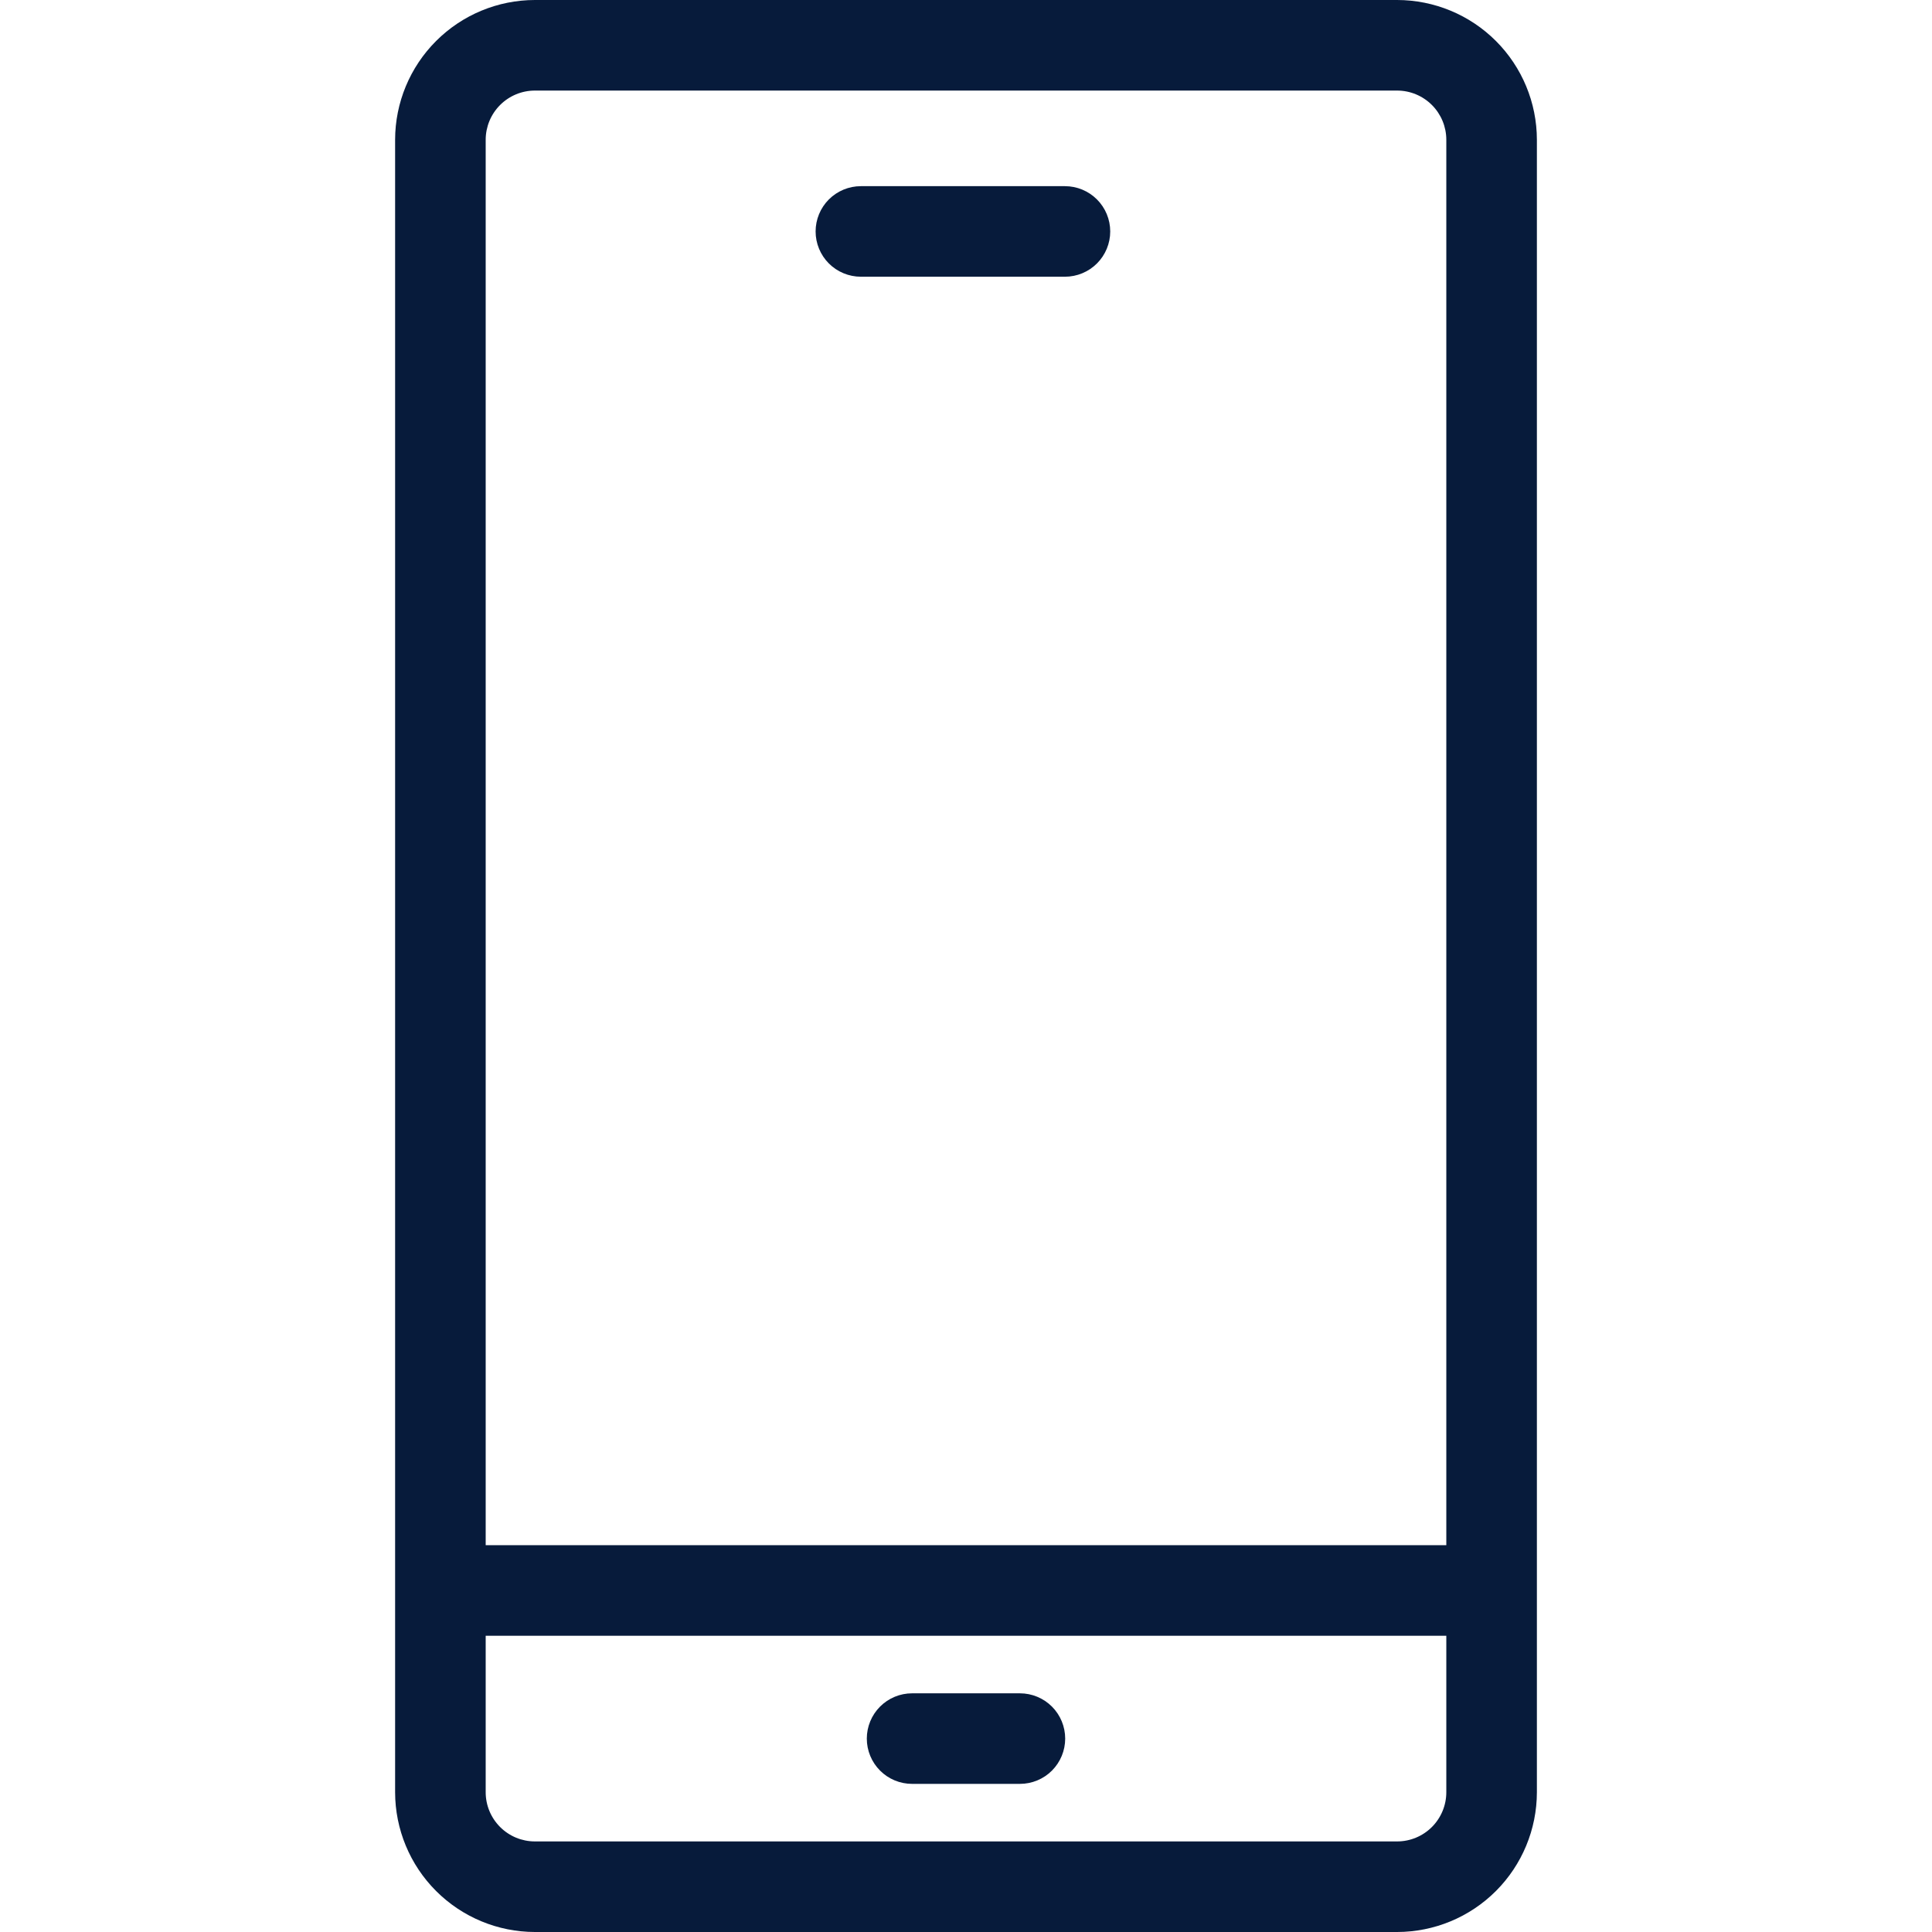 <svg width="100" height="100" viewBox="0 0 100 100" fill="none" xmlns="http://www.w3.org/2000/svg">
<g clip-path="url(#clip0_206_8129)">
<path d="M72.314 0H27.686C25.767 0.002 23.929 0.765 22.573 2.121C21.216 3.478 20.453 5.316 20.451 7.234V92.766C20.453 94.684 21.216 96.523 22.573 97.879C23.929 99.235 25.768 99.998 27.686 100H72.315C74.233 99.998 76.072 99.235 77.428 97.879C78.784 96.523 79.547 94.684 79.549 92.766V7.234C79.547 5.316 78.784 3.477 77.428 2.121C76.072 0.765 74.233 0.002 72.314 0ZM27.686 4.688H72.314C72.99 4.688 73.637 4.957 74.115 5.434C74.592 5.912 74.861 6.559 74.861 7.234V79.979H25.139V7.234C25.14 6.559 25.408 5.912 25.886 5.434C26.363 4.957 27.011 4.688 27.686 4.688H27.686ZM72.314 95.312H27.686C27.01 95.312 26.363 95.043 25.886 94.566C25.408 94.088 25.139 93.441 25.139 92.766V84.667H74.861V92.766C74.861 93.441 74.592 94.088 74.115 94.566C73.637 95.043 72.99 95.312 72.314 95.312ZM42.216 11.98C42.216 11.358 42.463 10.762 42.902 10.322C43.342 9.883 43.938 9.636 44.559 9.636H55.121C55.742 9.636 56.339 9.883 56.778 10.322C57.218 10.762 57.465 11.358 57.465 11.98C57.465 12.601 57.218 13.197 56.778 13.637C56.339 14.076 55.742 14.323 55.121 14.323H44.559C43.938 14.323 43.342 14.076 42.902 13.637C42.463 13.197 42.216 12.601 42.216 11.98ZM55.134 89.99C55.134 90.611 54.887 91.207 54.448 91.647C54.008 92.087 53.412 92.333 52.791 92.333H47.21C46.588 92.333 45.992 92.087 45.553 91.647C45.113 91.207 44.866 90.611 44.866 89.99C44.866 89.368 45.113 88.772 45.553 88.332C45.992 87.893 46.588 87.646 47.21 87.646H52.791C53.412 87.646 54.008 87.893 54.448 88.332C54.887 88.772 55.134 89.368 55.134 89.99Z" fill="#071B3B"/>
</g>
<defs>
<clipPath id="clip0_206_8129">
<rect width="100" height="100" fill="white"/>
</clipPath>
</defs>
</svg>
